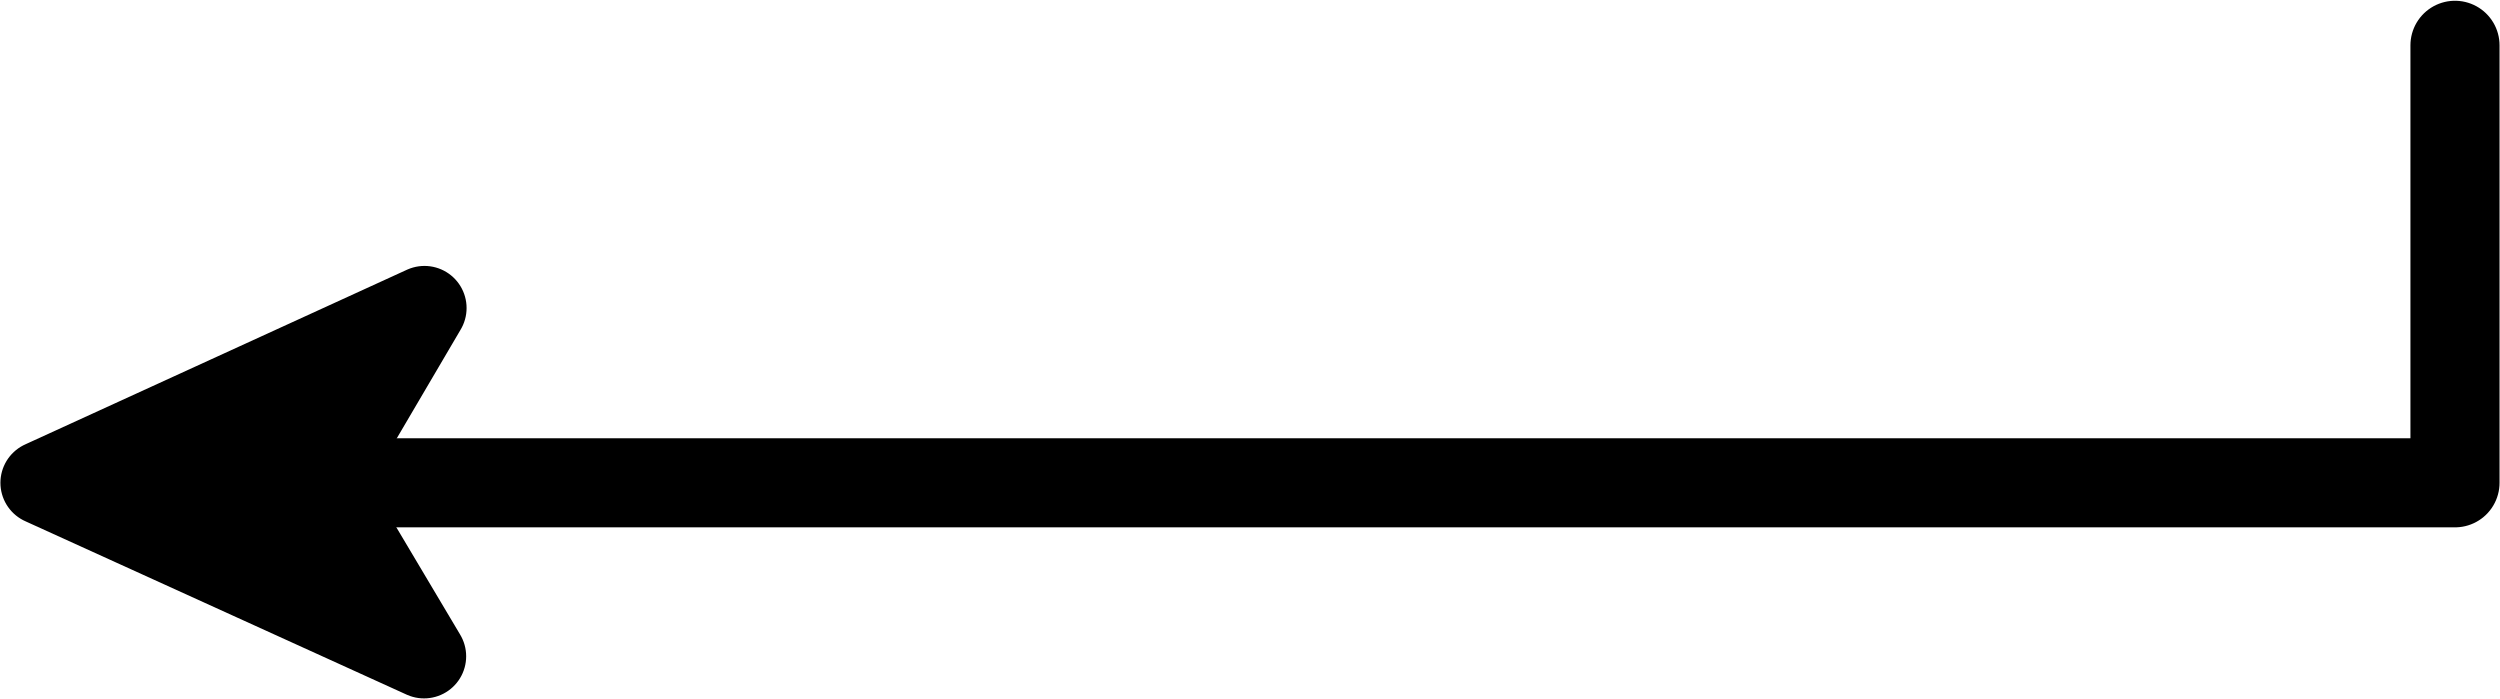 <?xml version="1.0" encoding="UTF-8" standalone="no"?>
<svg
   xmlns:dc="http://purl.org/dc/elements/1.1/"
   xmlns:cc="http://creativecommons.org/ns#"
   xmlns:rdf="http://www.w3.org/1999/02/22-rdf-syntax-ns#"
   xmlns:svg="http://www.w3.org/2000/svg"
   xmlns="http://www.w3.org/2000/svg"
   xmlns:sodipodi="http://sodipodi.sourceforge.net/DTD/sodipodi-0.dtd"
   xmlns:inkscape="http://www.inkscape.org/namespaces/inkscape"
   width="224.4"
   height="62.7"
   viewBox="0 0 59.368 16.586"
   version="1.1"
   id="svg8"
   sodipodi:docname="enter-long.svg"
   inkscape:version="0.92.4 (5da689c313, 2019-01-14)">
  <defs
     id="defs12" />
  <sodipodi:namedview
     pagecolor="#ffffff"
     bordercolor="#666666"
     borderopacity="1"
     objecttolerance="10"
     gridtolerance="10"
     guidetolerance="10"
     inkscape:pageopacity="0"
     inkscape:pageshadow="2"
     inkscape:window-width="1656"
     inkscape:window-height="730"
     id="namedview10"
     showgrid="false"
     inkscape:zoom="1.4797361"
     inkscape:cx="114.63955"
     inkscape:cy="25.67489"
     inkscape:window-x="0"
     inkscape:window-y="0"
     inkscape:window-maximized="0"
     inkscape:current-layer="g6" />
  <g
     id="g6"
     style="stroke:#000000;stroke-width:2;stroke-linecap:round;stroke-linejoin:round"
     transform="translate(0,3.836)">
    <path
       d="m 7.63,7.648 2.45,-4.17 -9.07,4.15 L 10.07,11.748 7.62,7.628"
       id="path2"
       inkscape:connector-curvature="0"
       style="paint-order:markers fill stroke" />
    <path
       d="M 58.299,-2.761 V 7.628 H 7.63"
       id="path4"
       inkscape:connector-curvature="0"
       style="fill:none;stroke-width:2.116;stroke-miterlimit:4;stroke-dasharray:none"
       sodipodi:nodetypes="ccc" />
  </g>
</svg>
